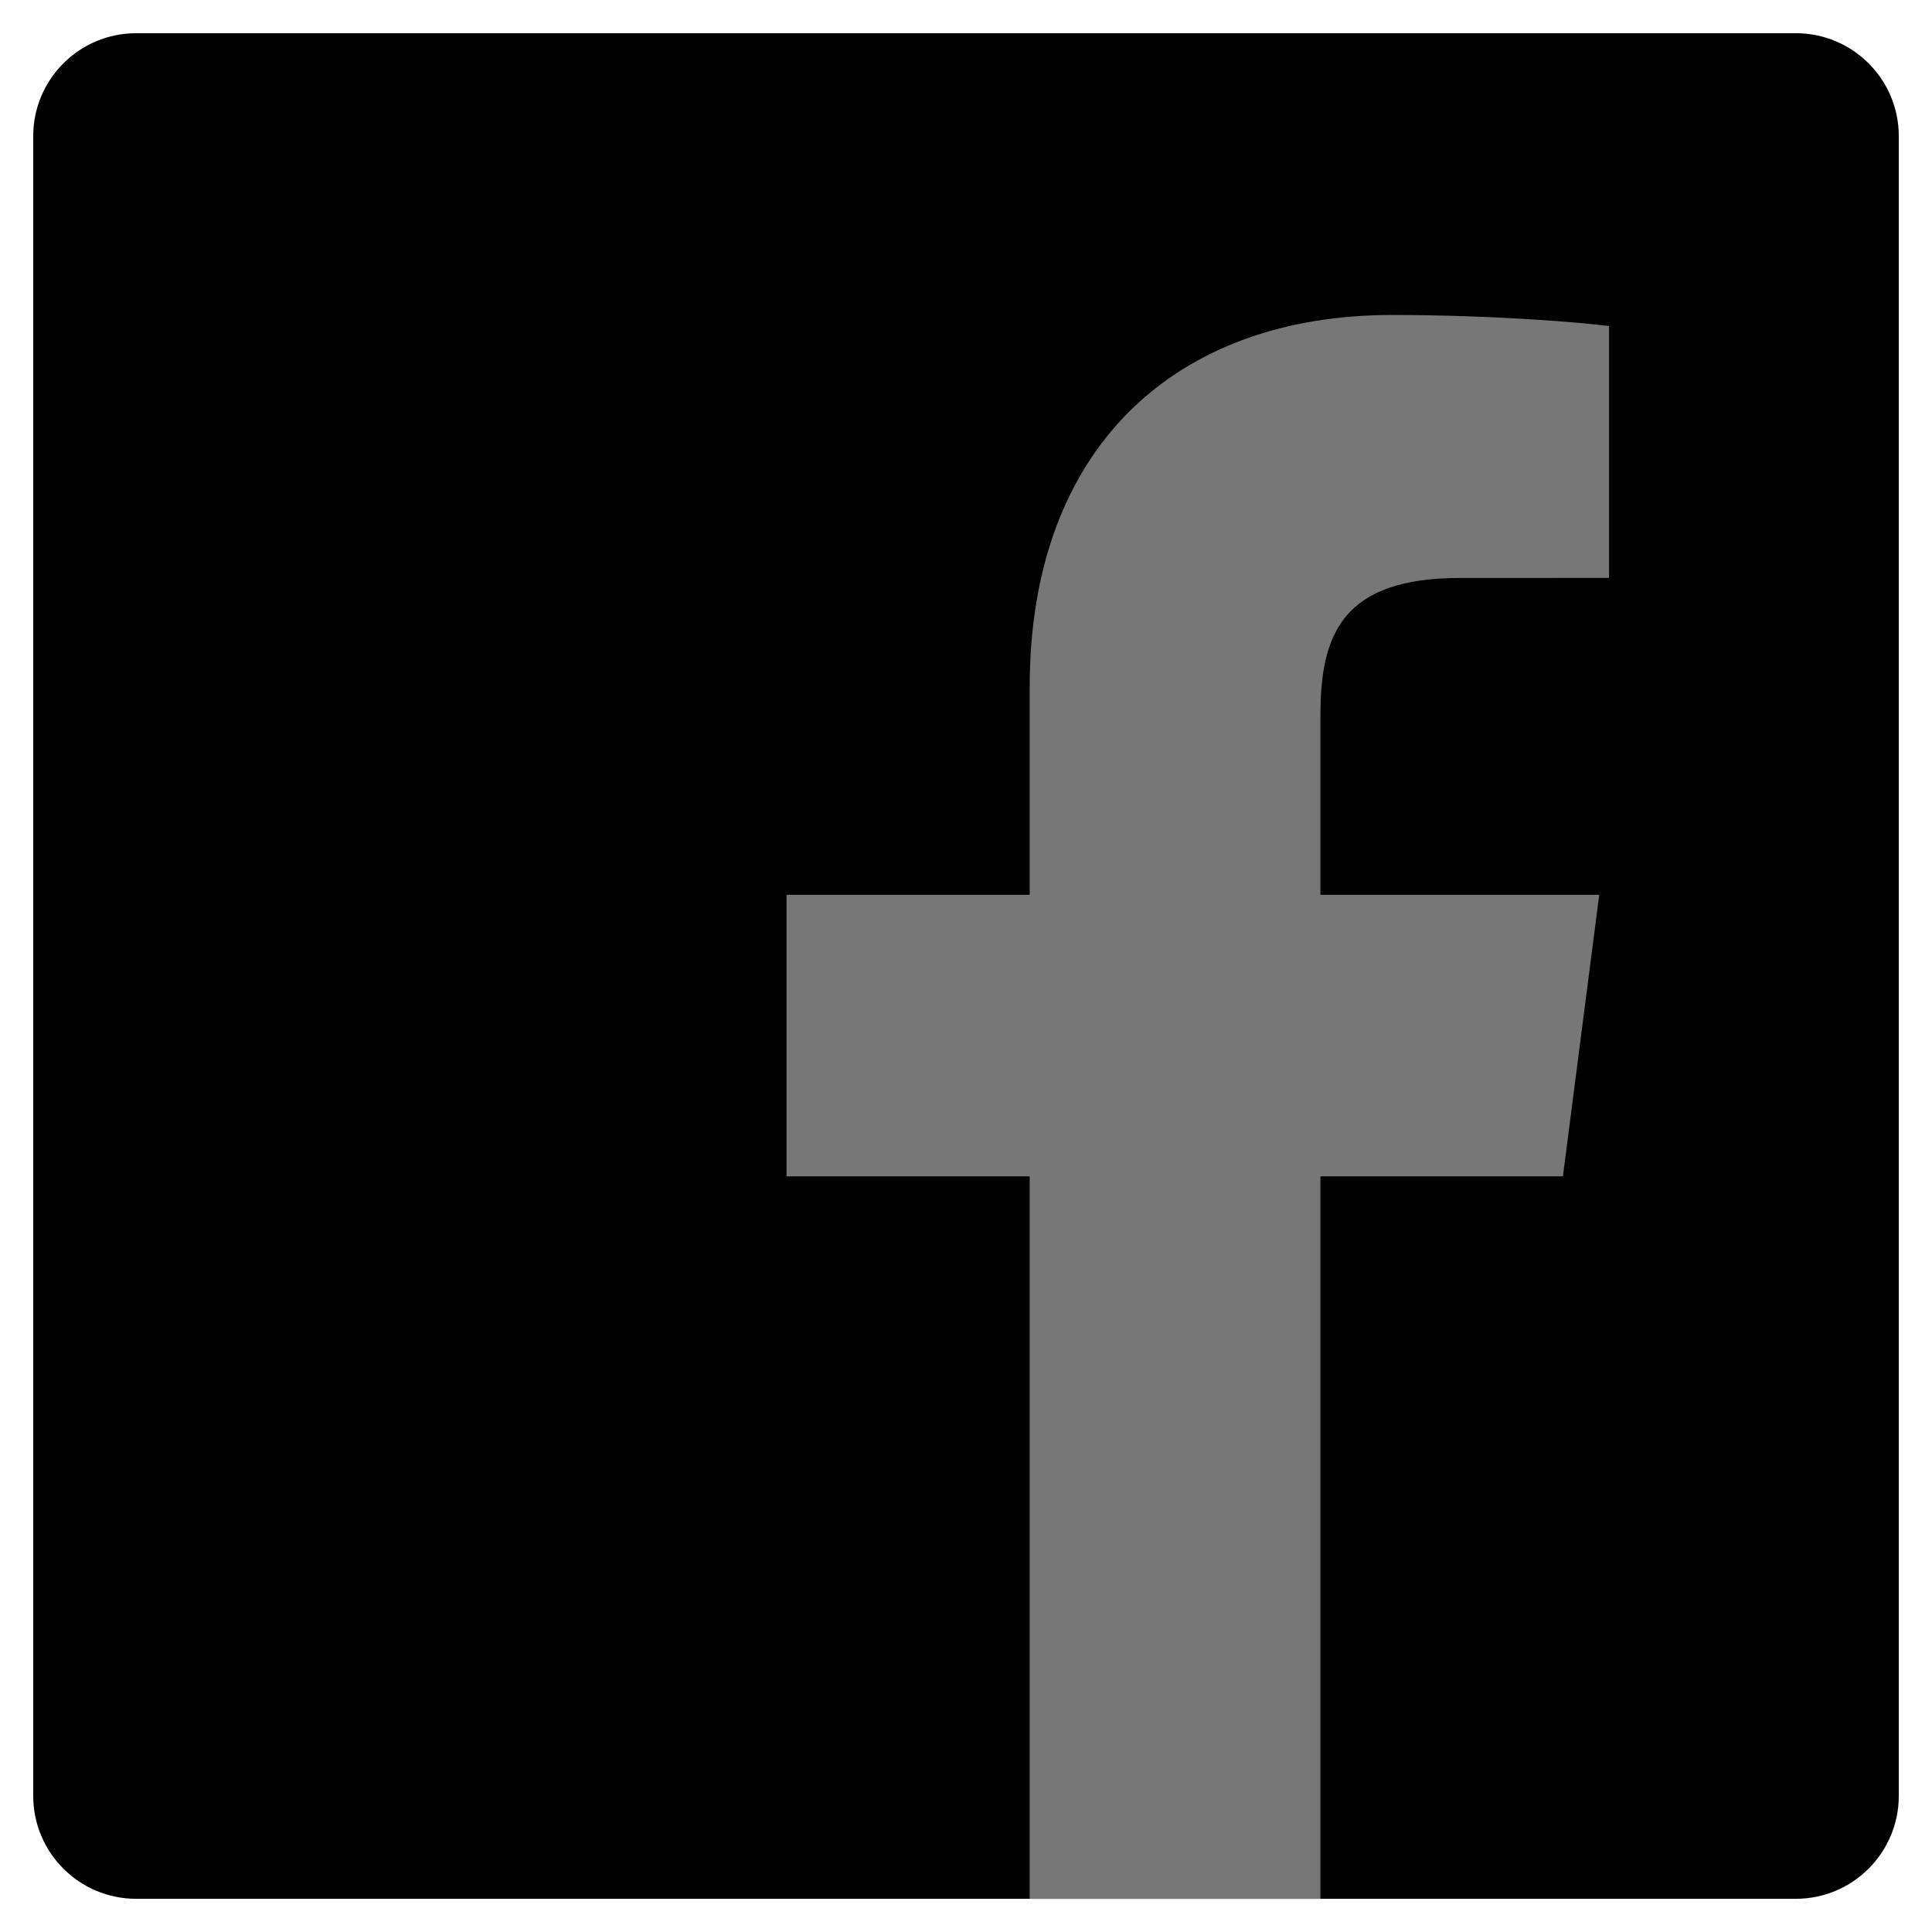 <svg xmlns="http://www.w3.org/2000/svg" xmlns:xlink="http://www.w3.org/1999/xlink" id="Layer_1" width="266.893" height="266.895" x="0" y="0" enable-background="new 0 0 266.893 266.895" version="1.1" viewBox="0 0 266.893 266.895" xml:space="preserve"><path id="Blue_1_" fill="#000" d="M248.082,262.307c7.854,0,14.223-6.369,14.223-14.225V18.812	c0-7.857-6.368-14.224-14.223-14.224H18.812c-7.857,0-14.224,6.367-14.224,14.224v229.27c0,7.855,6.366,14.225,14.224,14.225	H248.082z"/><path id="f" fill="#777" d="M182.409,262.307v-99.803h33.499l5.016-38.895h-38.515V98.777c0-11.261,3.127-18.935,19.275-18.935	l20.596-0.009V45.045c-3.562-0.474-15.788-1.533-30.012-1.533c-29.695,0-50.025,18.126-50.025,51.413v28.684h-33.585v38.895h33.585	v99.803H182.409z"/></svg>